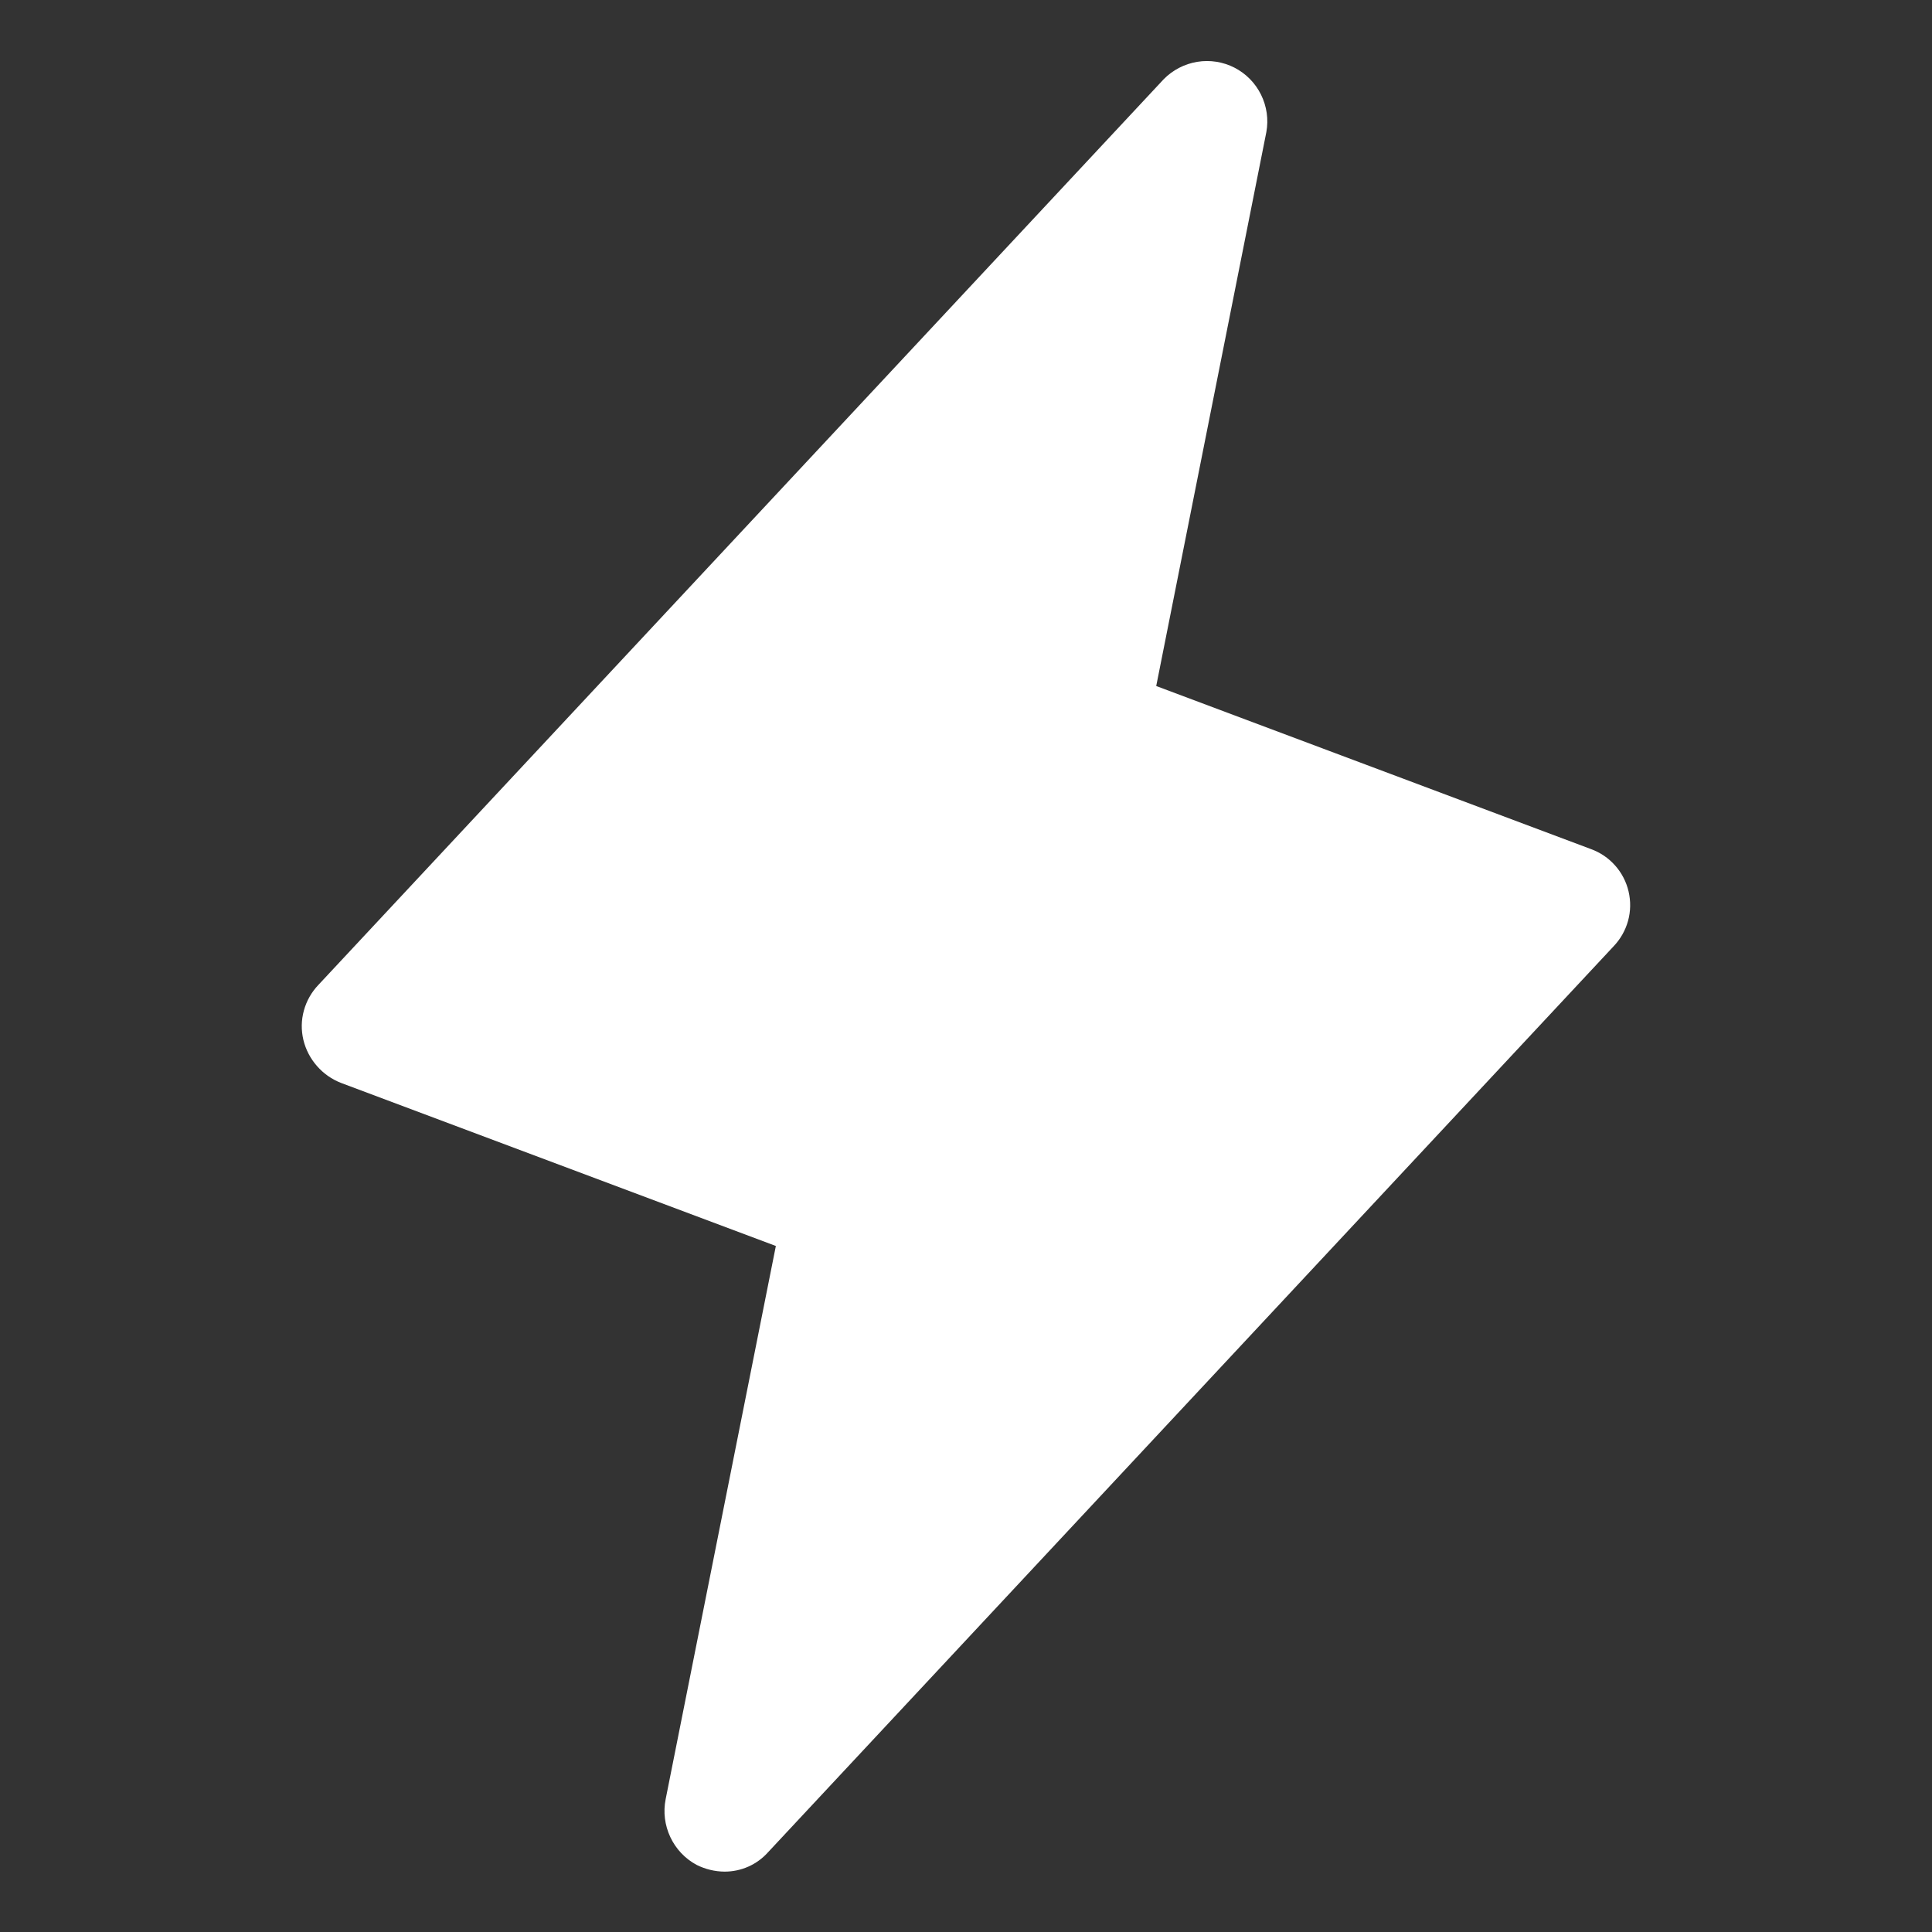 <svg width="24" height="24" viewBox="0 0 24 24" fill="none" xmlns="http://www.w3.org/2000/svg">
<rect x="0" y="0" width="24" height="24" fill="#333333" stroke="none"/>
<g id="Icon">
<path id="Vector" d="M20.044 11.756L9.544 23.006C9.476 23.083 9.392 23.145 9.298 23.187C9.204 23.229 9.103 23.25 9 23.25C8.879 23.249 8.761 23.22 8.653 23.166C8.51 23.089 8.396 22.968 8.327 22.821C8.258 22.674 8.237 22.509 8.269 22.35L9.638 15.478L4.238 13.453C4.122 13.408 4.019 13.336 3.938 13.243C3.856 13.15 3.798 13.039 3.769 12.919C3.74 12.798 3.742 12.672 3.775 12.553C3.808 12.433 3.87 12.324 3.956 12.234L14.456 0.984C14.568 0.87 14.714 0.794 14.873 0.768C15.031 0.742 15.194 0.768 15.336 0.841C15.479 0.915 15.594 1.032 15.665 1.176C15.736 1.32 15.76 1.483 15.731 1.641L14.363 8.522L19.762 10.547C19.878 10.589 19.982 10.659 20.064 10.752C20.146 10.844 20.203 10.955 20.231 11.075C20.259 11.195 20.257 11.321 20.224 11.44C20.191 11.559 20.129 11.667 20.044 11.756Z" fill="white"/>
</g>
</svg>
